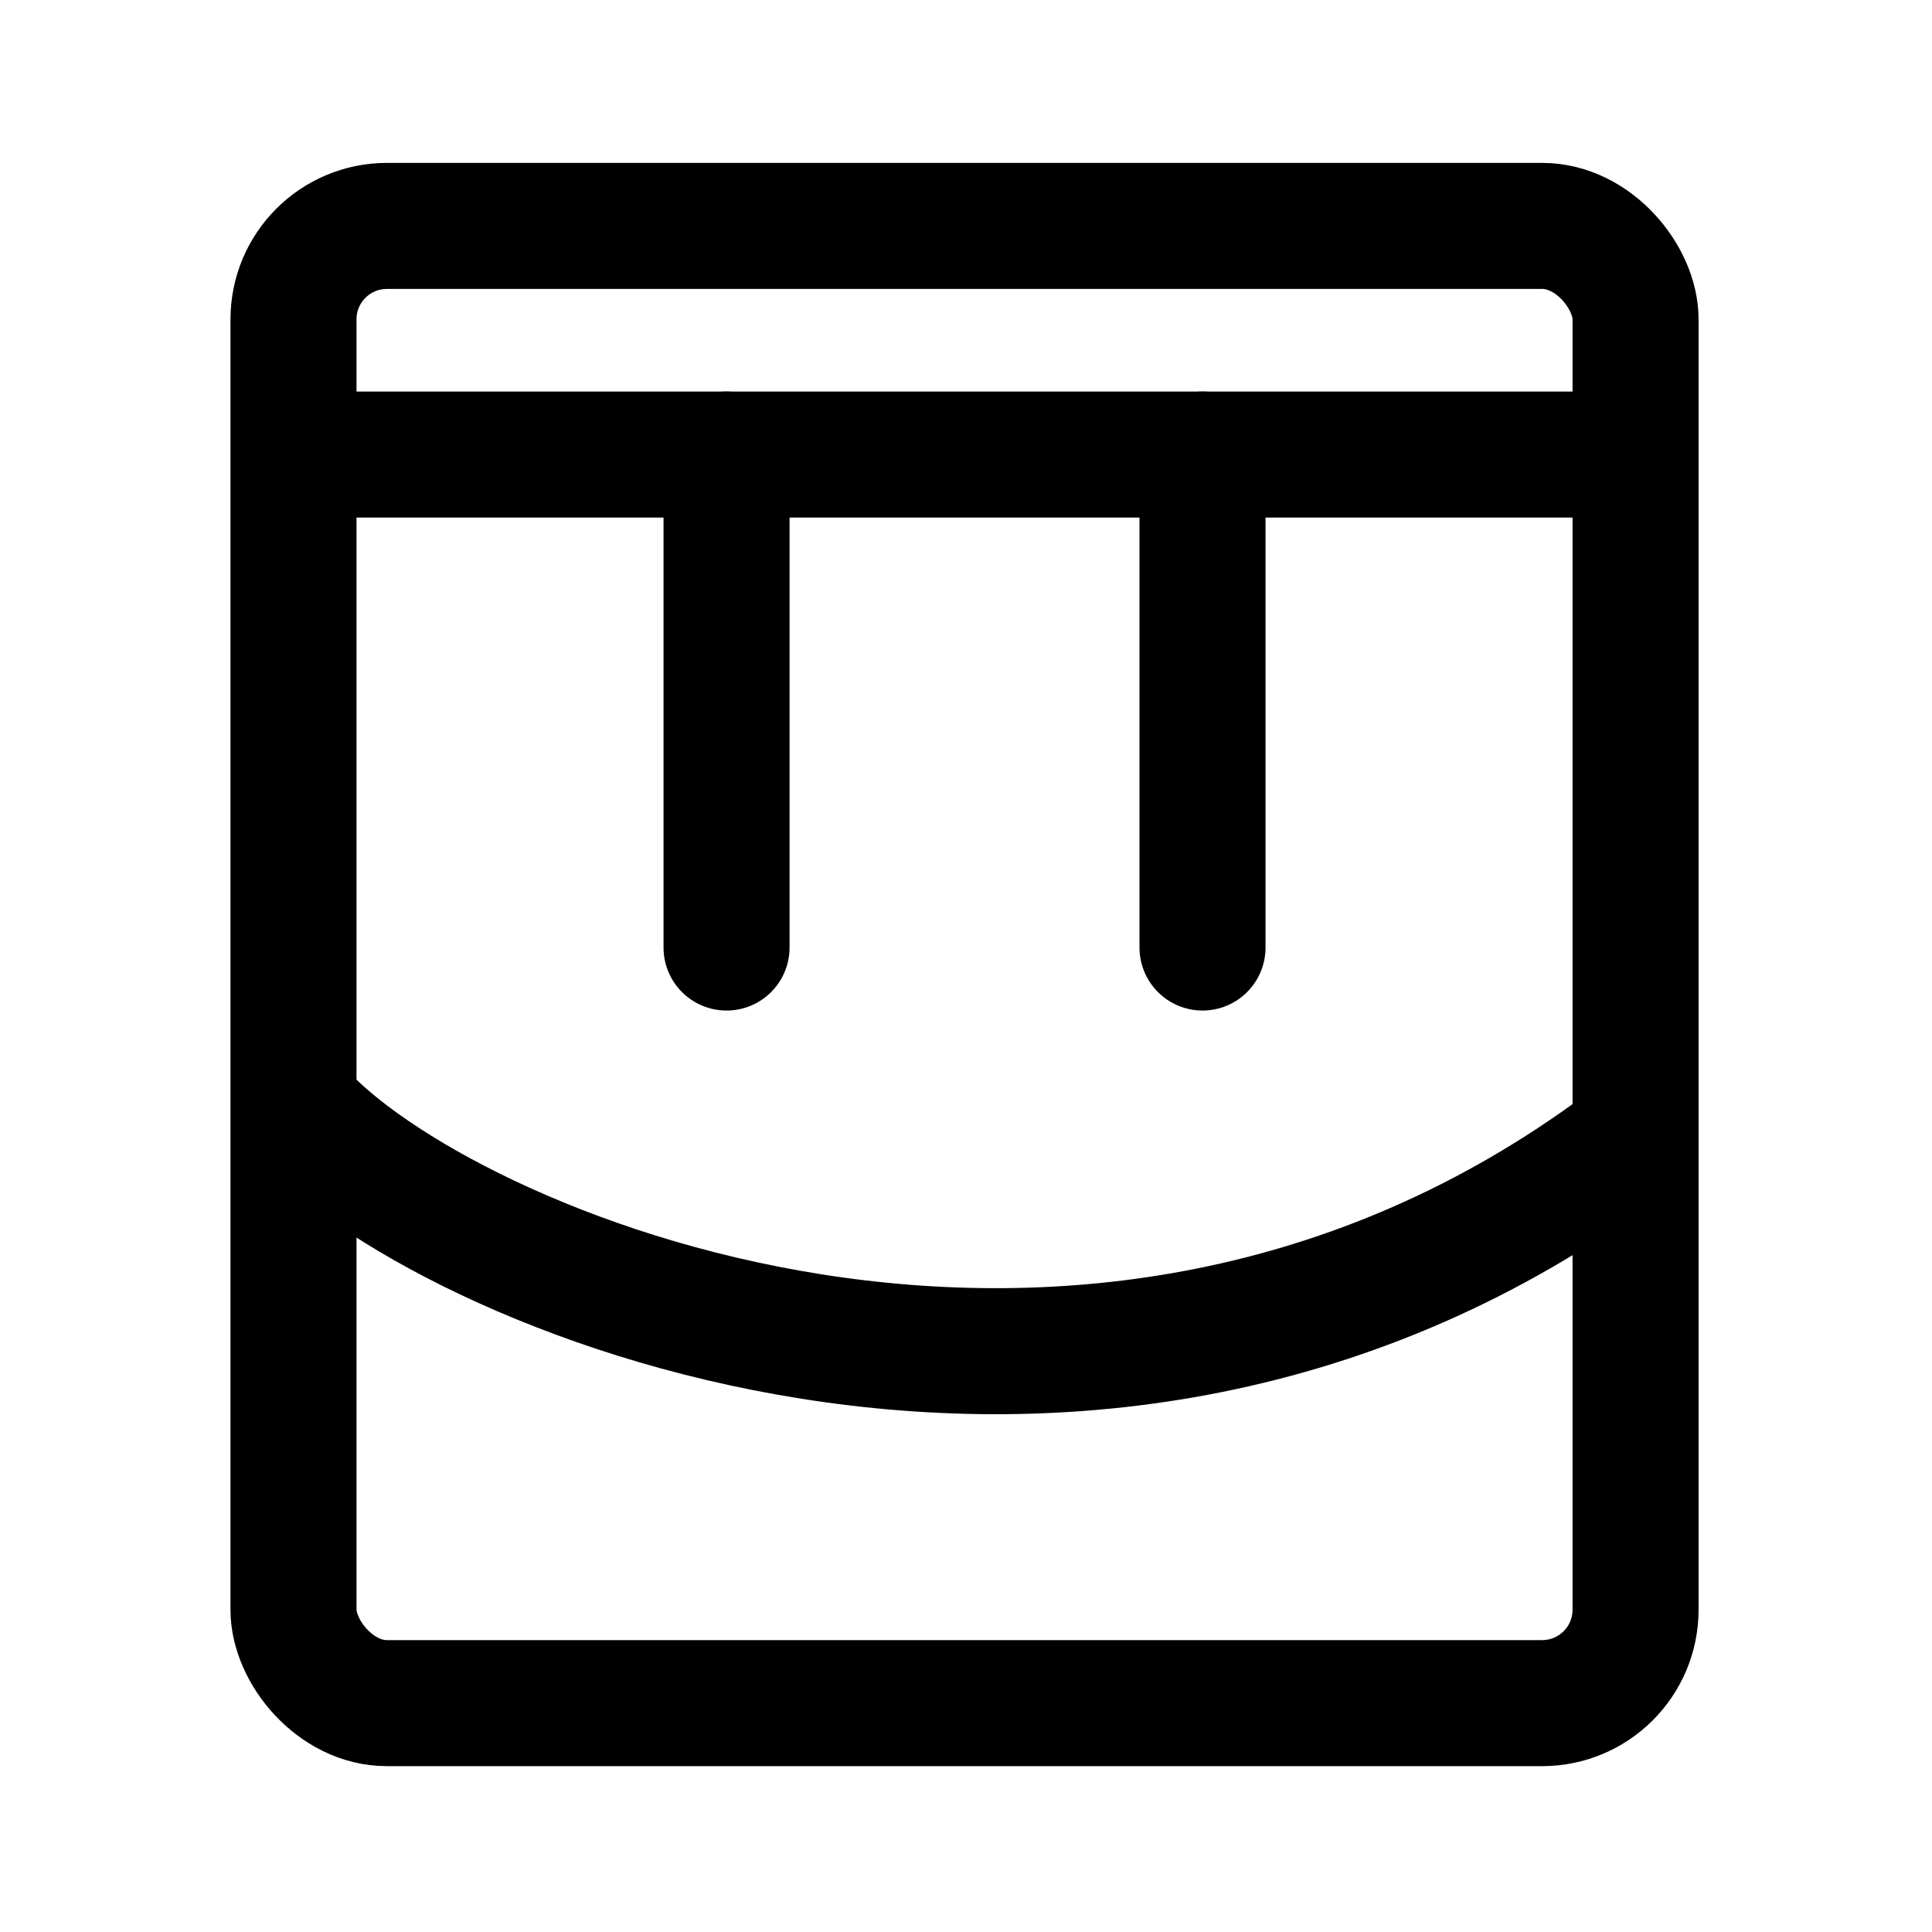 <?xml version="1.0" encoding="UTF-8" standalone="no"?>
<svg
   height="192"
   viewBox="0 0 192 192"
   width="192"
   version="1.1"
   id="svg1"
   sodipodi:docname="rec_room.svg"
   xml:space="preserve"
   inkscape:version="1.3.2 (091e20e, 2023-11-25, custom)"
   inkscape:export-filename="rec_room.png"
   inkscape:export-xdpi="96"
   inkscape:export-ydpi="96"
   xmlns:inkscape="http://www.inkscape.org/namespaces/inkscape"
   xmlns:sodipodi="http://sodipodi.sourceforge.net/DTD/sodipodi-0.dtd"
   xmlns="http://www.w3.org/2000/svg"
   xmlns:svg="http://www.w3.org/2000/svg"><defs
     id="defs1" /><sodipodi:namedview
     id="namedview1"
     pagecolor="#505050"
     bordercolor="#eeeeee"
     borderopacity="1"
     inkscape:showpageshadow="0"
     inkscape:pageopacity="0"
     inkscape:pagecheckerboard="0"
     inkscape:deskcolor="#505050"
     inkscape:zoom="2.9941553"
     inkscape:cx="22.042945"
     inkscape:cy="72.975507"
     inkscape:window-width="1920"
     inkscape:window-height="1009"
     inkscape:window-x="-8"
     inkscape:window-y="-8"
     inkscape:window-maximized="1"
     inkscape:current-layer="svg1"
     inkscape:export-bgcolor="#ffffffff" /><rect
     style="fill:none;fill-rule:evenodd;stroke:#000000;stroke-width:12.525;stroke-linecap:round;stroke-linejoin:round;stroke-dasharray:none;stroke-opacity:1"
     id="rect4"
     width="133.373"
     height="146.804"
     x="29.167"
     y="22.451"
     ry="9.284" /><path
     style="fill:none;fill-opacity:0;stroke:#000000;stroke-width:12.525;stroke-linecap:round;stroke-linejoin:round;stroke-dasharray:none;stroke-opacity:1"
     d="M 33.348,45.173 H 160.893"
     id="path4" /><path
     style="fill:none;fill-opacity:0;stroke:#000000;stroke-width:12.525;stroke-linecap:round;stroke-linejoin:round;stroke-dasharray:none;stroke-opacity:1"
     d="M 72.203,45.173 V 94.164"
     id="path5" /><path
     style="fill:none;fill-opacity:0;stroke:#000000;stroke-width:12.525;stroke-linecap:round;stroke-linejoin:round;stroke-dasharray:none;stroke-opacity:1"
     d="M 119.504,45.173 V 94.164"
     id="path6" /><path
     style="fill:none;fill-opacity:0;stroke:#000000;stroke-width:12.525;stroke-linecap:round;stroke-linejoin:round;stroke-dasharray:none;stroke-opacity:1"
     d="m 29.547,110.213 c 13.937,15.822 78.375,43.271 131.769,3.59"
     id="path7"
     sodipodi:nodetypes="cc" /></svg>
